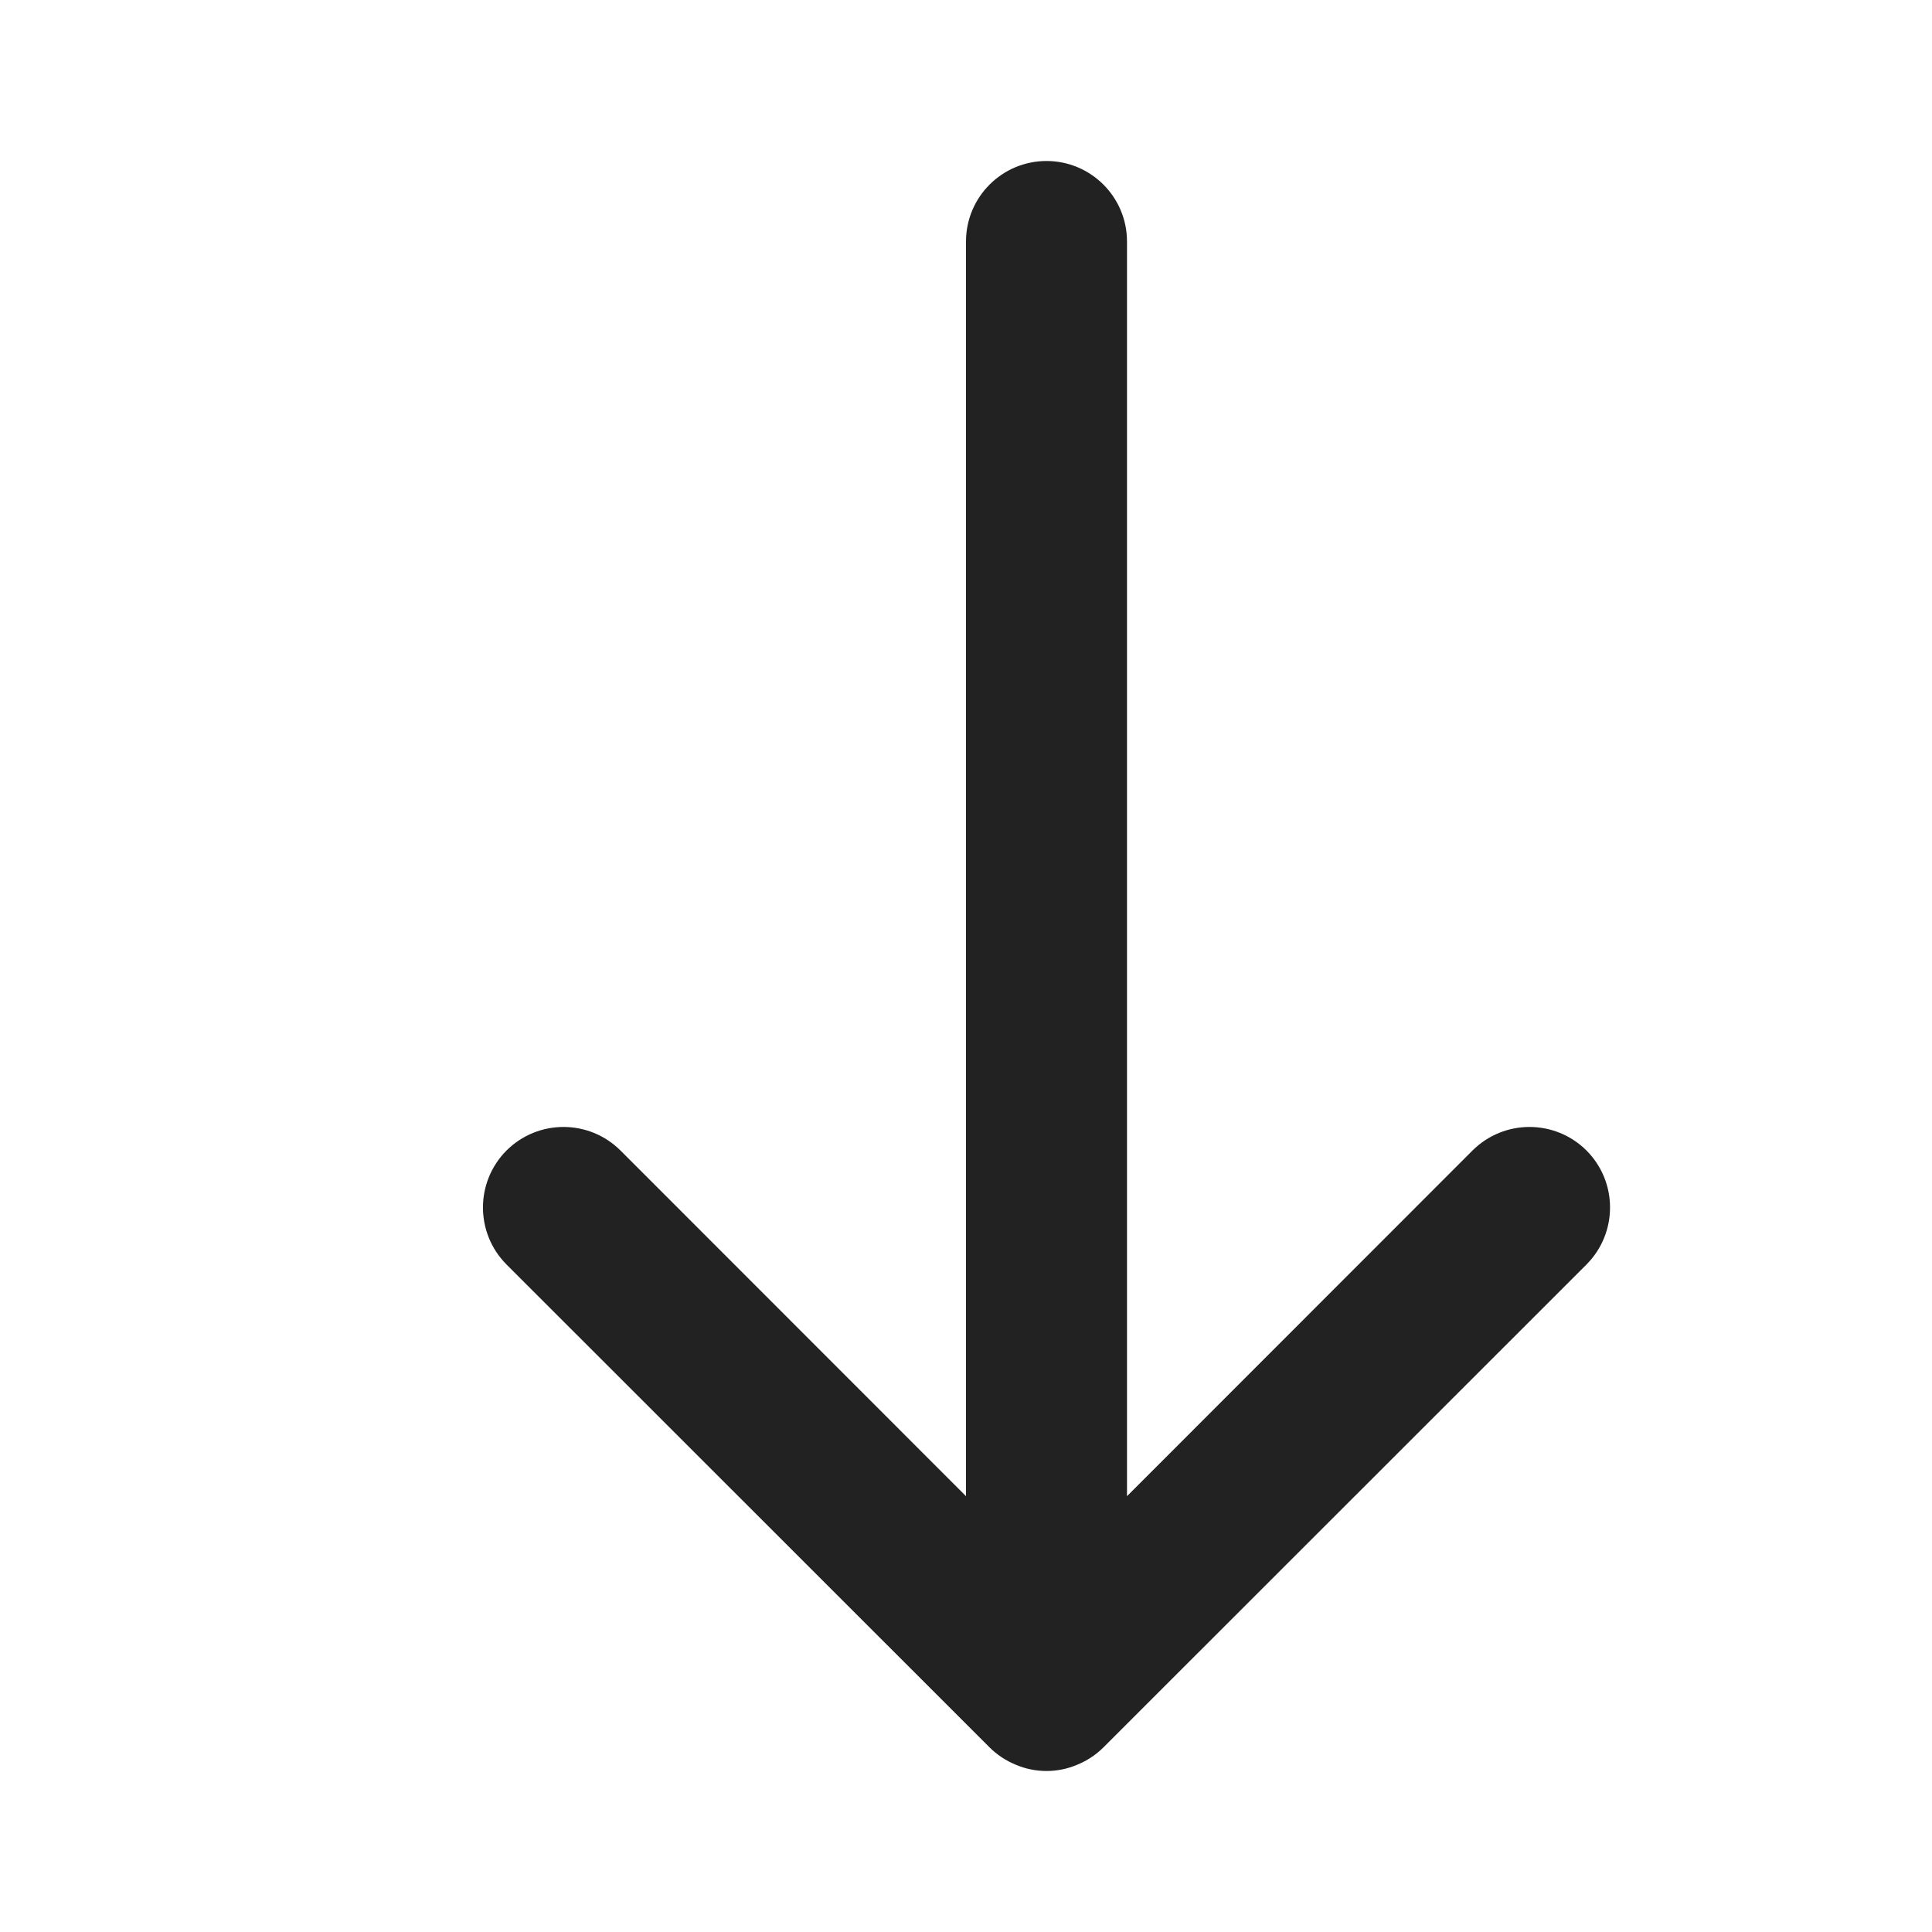 <svg width="12" height="12" viewBox="0 0 12 12" xmlns="http://www.w3.org/2000/svg">
<path d="M9.854 7.146C9.658 6.951 9.342 6.951 9.146 7.146L7 9.293V1.5C7 1.224 6.776 1 6.5 1C6.224 1 6 1.224 6 1.5V9.293L3.854 7.146C3.658 6.951 3.342 6.951 3.146 7.146C2.951 7.342 2.951 7.658 3.146 7.854L6.146 10.853C6.192 10.899 6.248 10.936 6.309 10.961C6.37 10.987 6.435 11 6.5 11C6.565 11 6.63 10.987 6.691 10.961C6.752 10.936 6.808 10.899 6.854 10.853L9.854 7.854C10.049 7.658 10.049 7.342 9.854 7.146Z" fill="#222222"/>
</svg>
